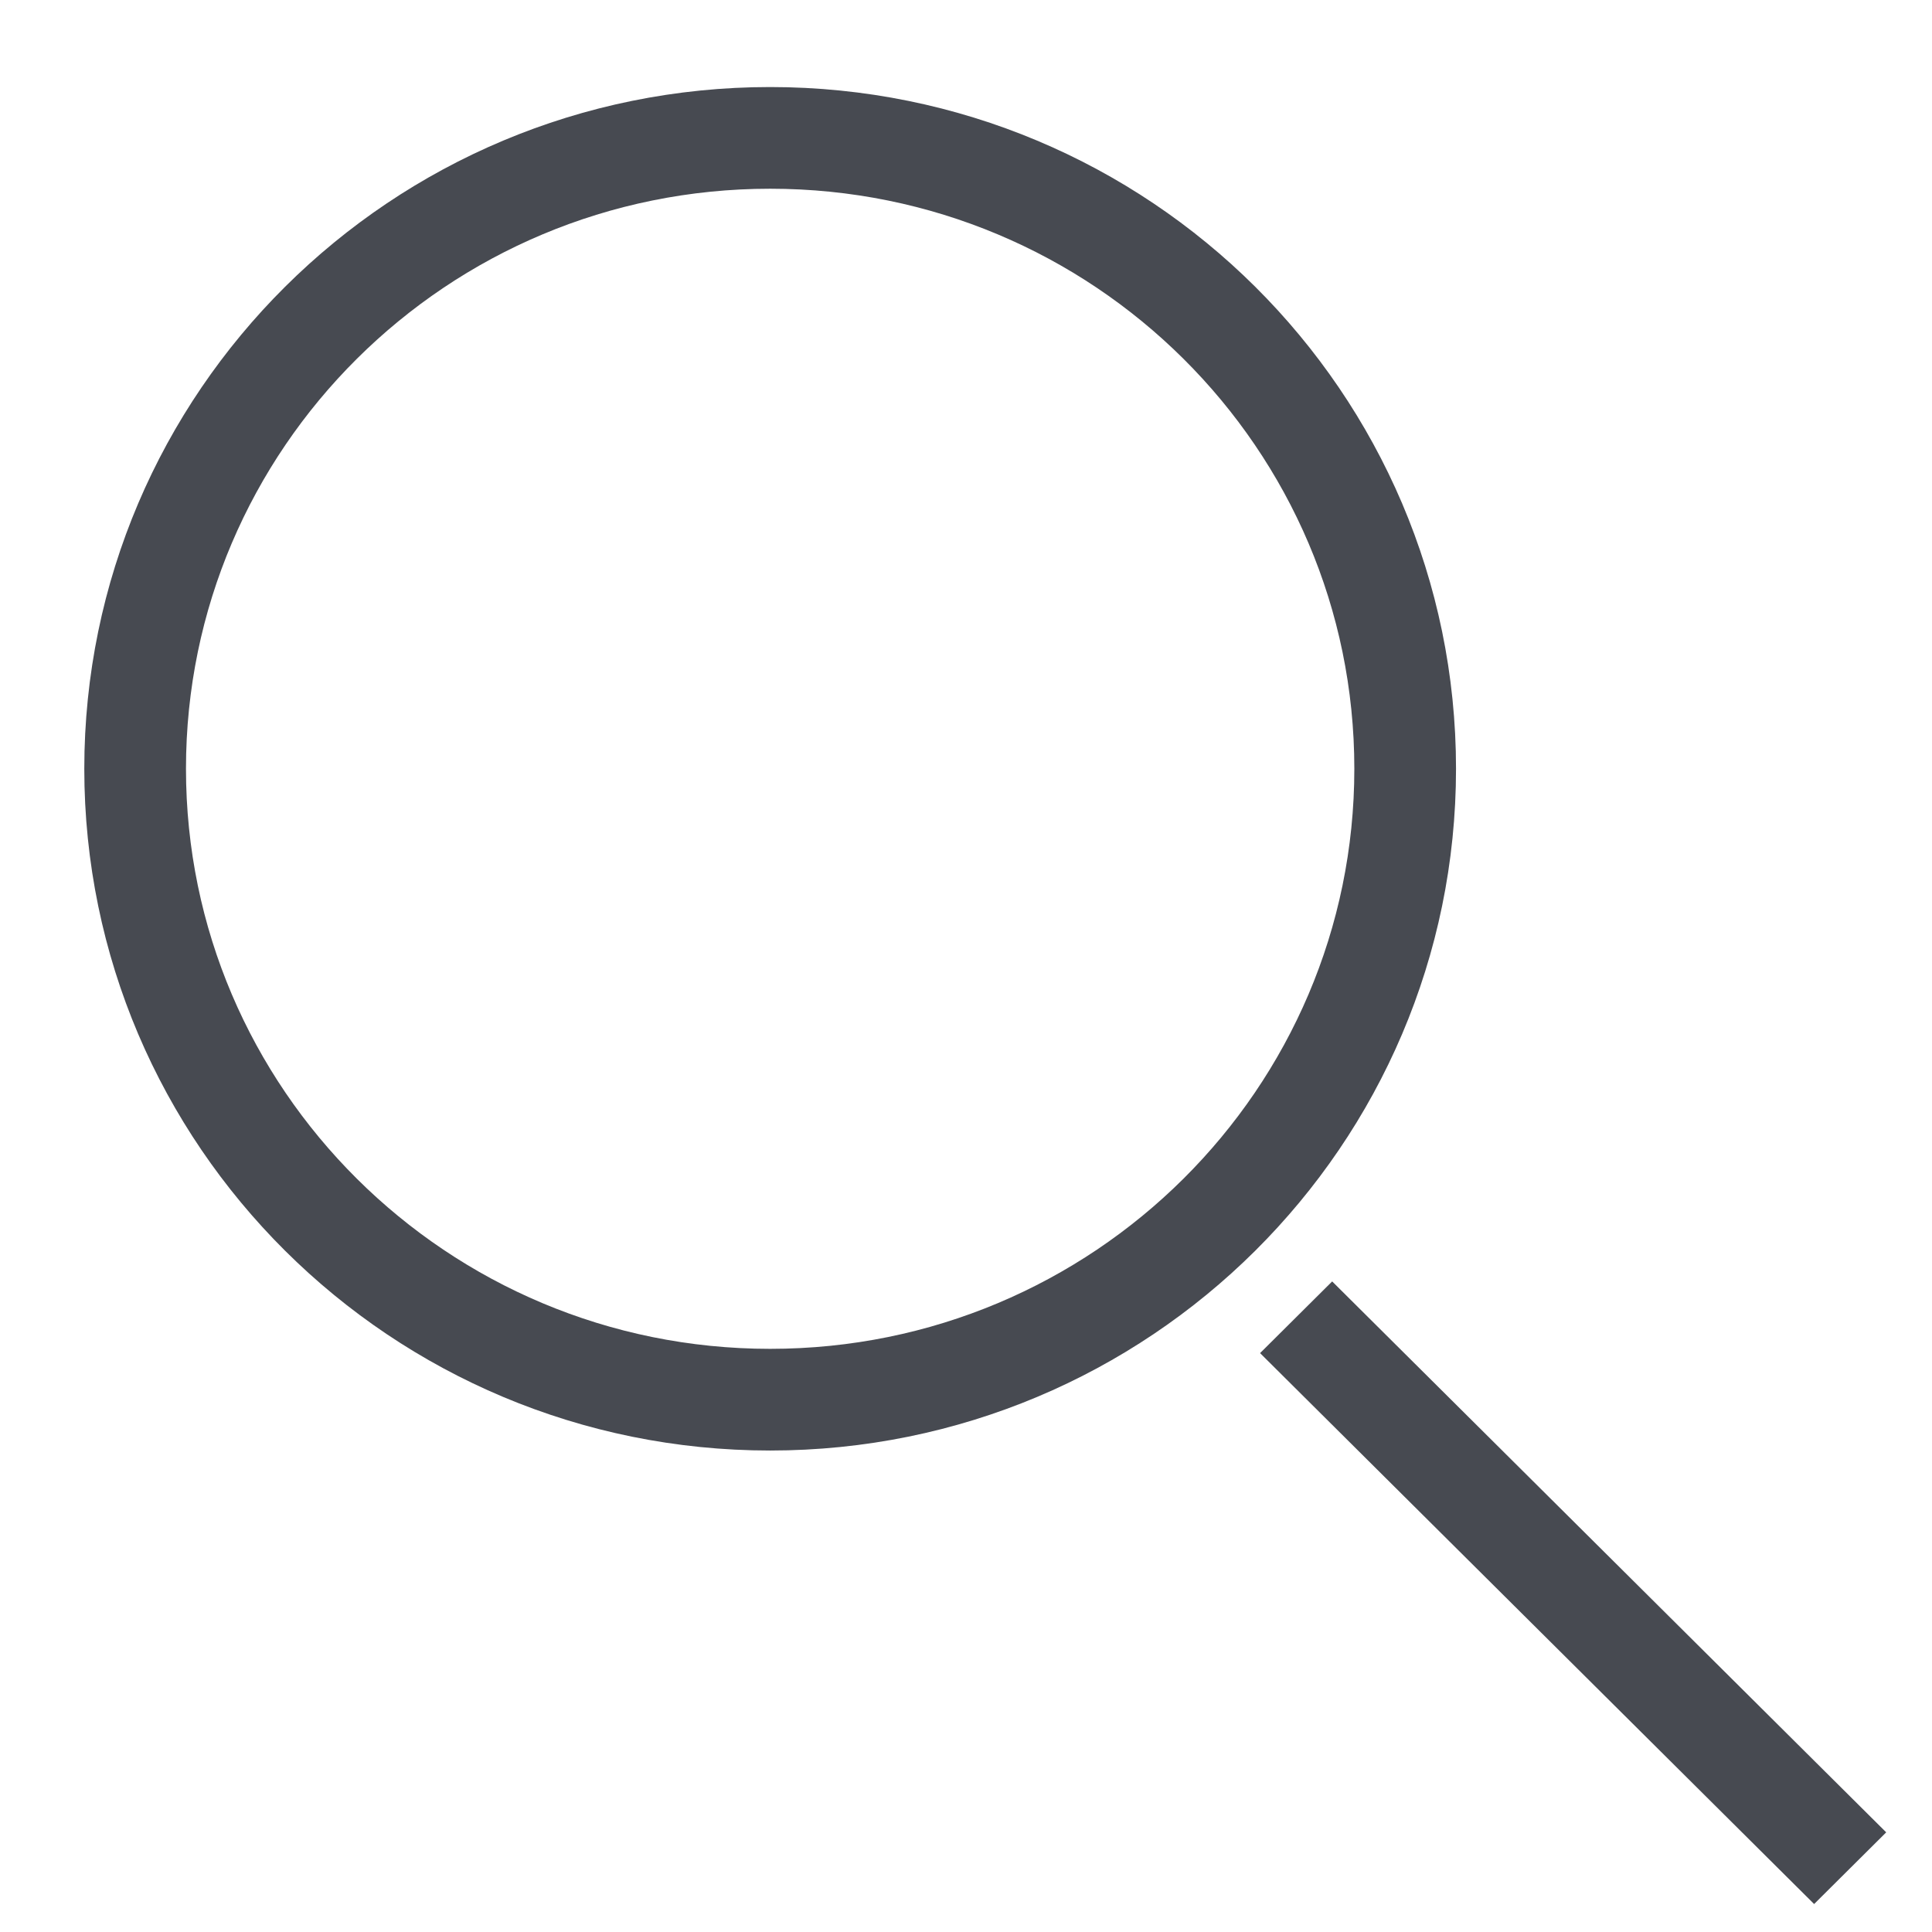 <svg width="19" height="19" viewBox="0 0 19 19" fill="none" xmlns="http://www.w3.org/2000/svg">
<path d="M13.819 7.56C13.819 10.984 11.026 13.765 7.574 13.765C4.122 13.765 1.329 10.984 1.329 7.56C1.329 4.136 4.122 1.356 7.574 1.356C11.026 1.356 13.819 4.136 13.819 7.56Z" stroke="#474A51"/>
<line y1="-0.5" x2="7.685" y2="-0.5" transform="matrix(0.709 0.705 -0.709 0.705 12.392 13.307)" stroke="#474A51"/>
</svg>
